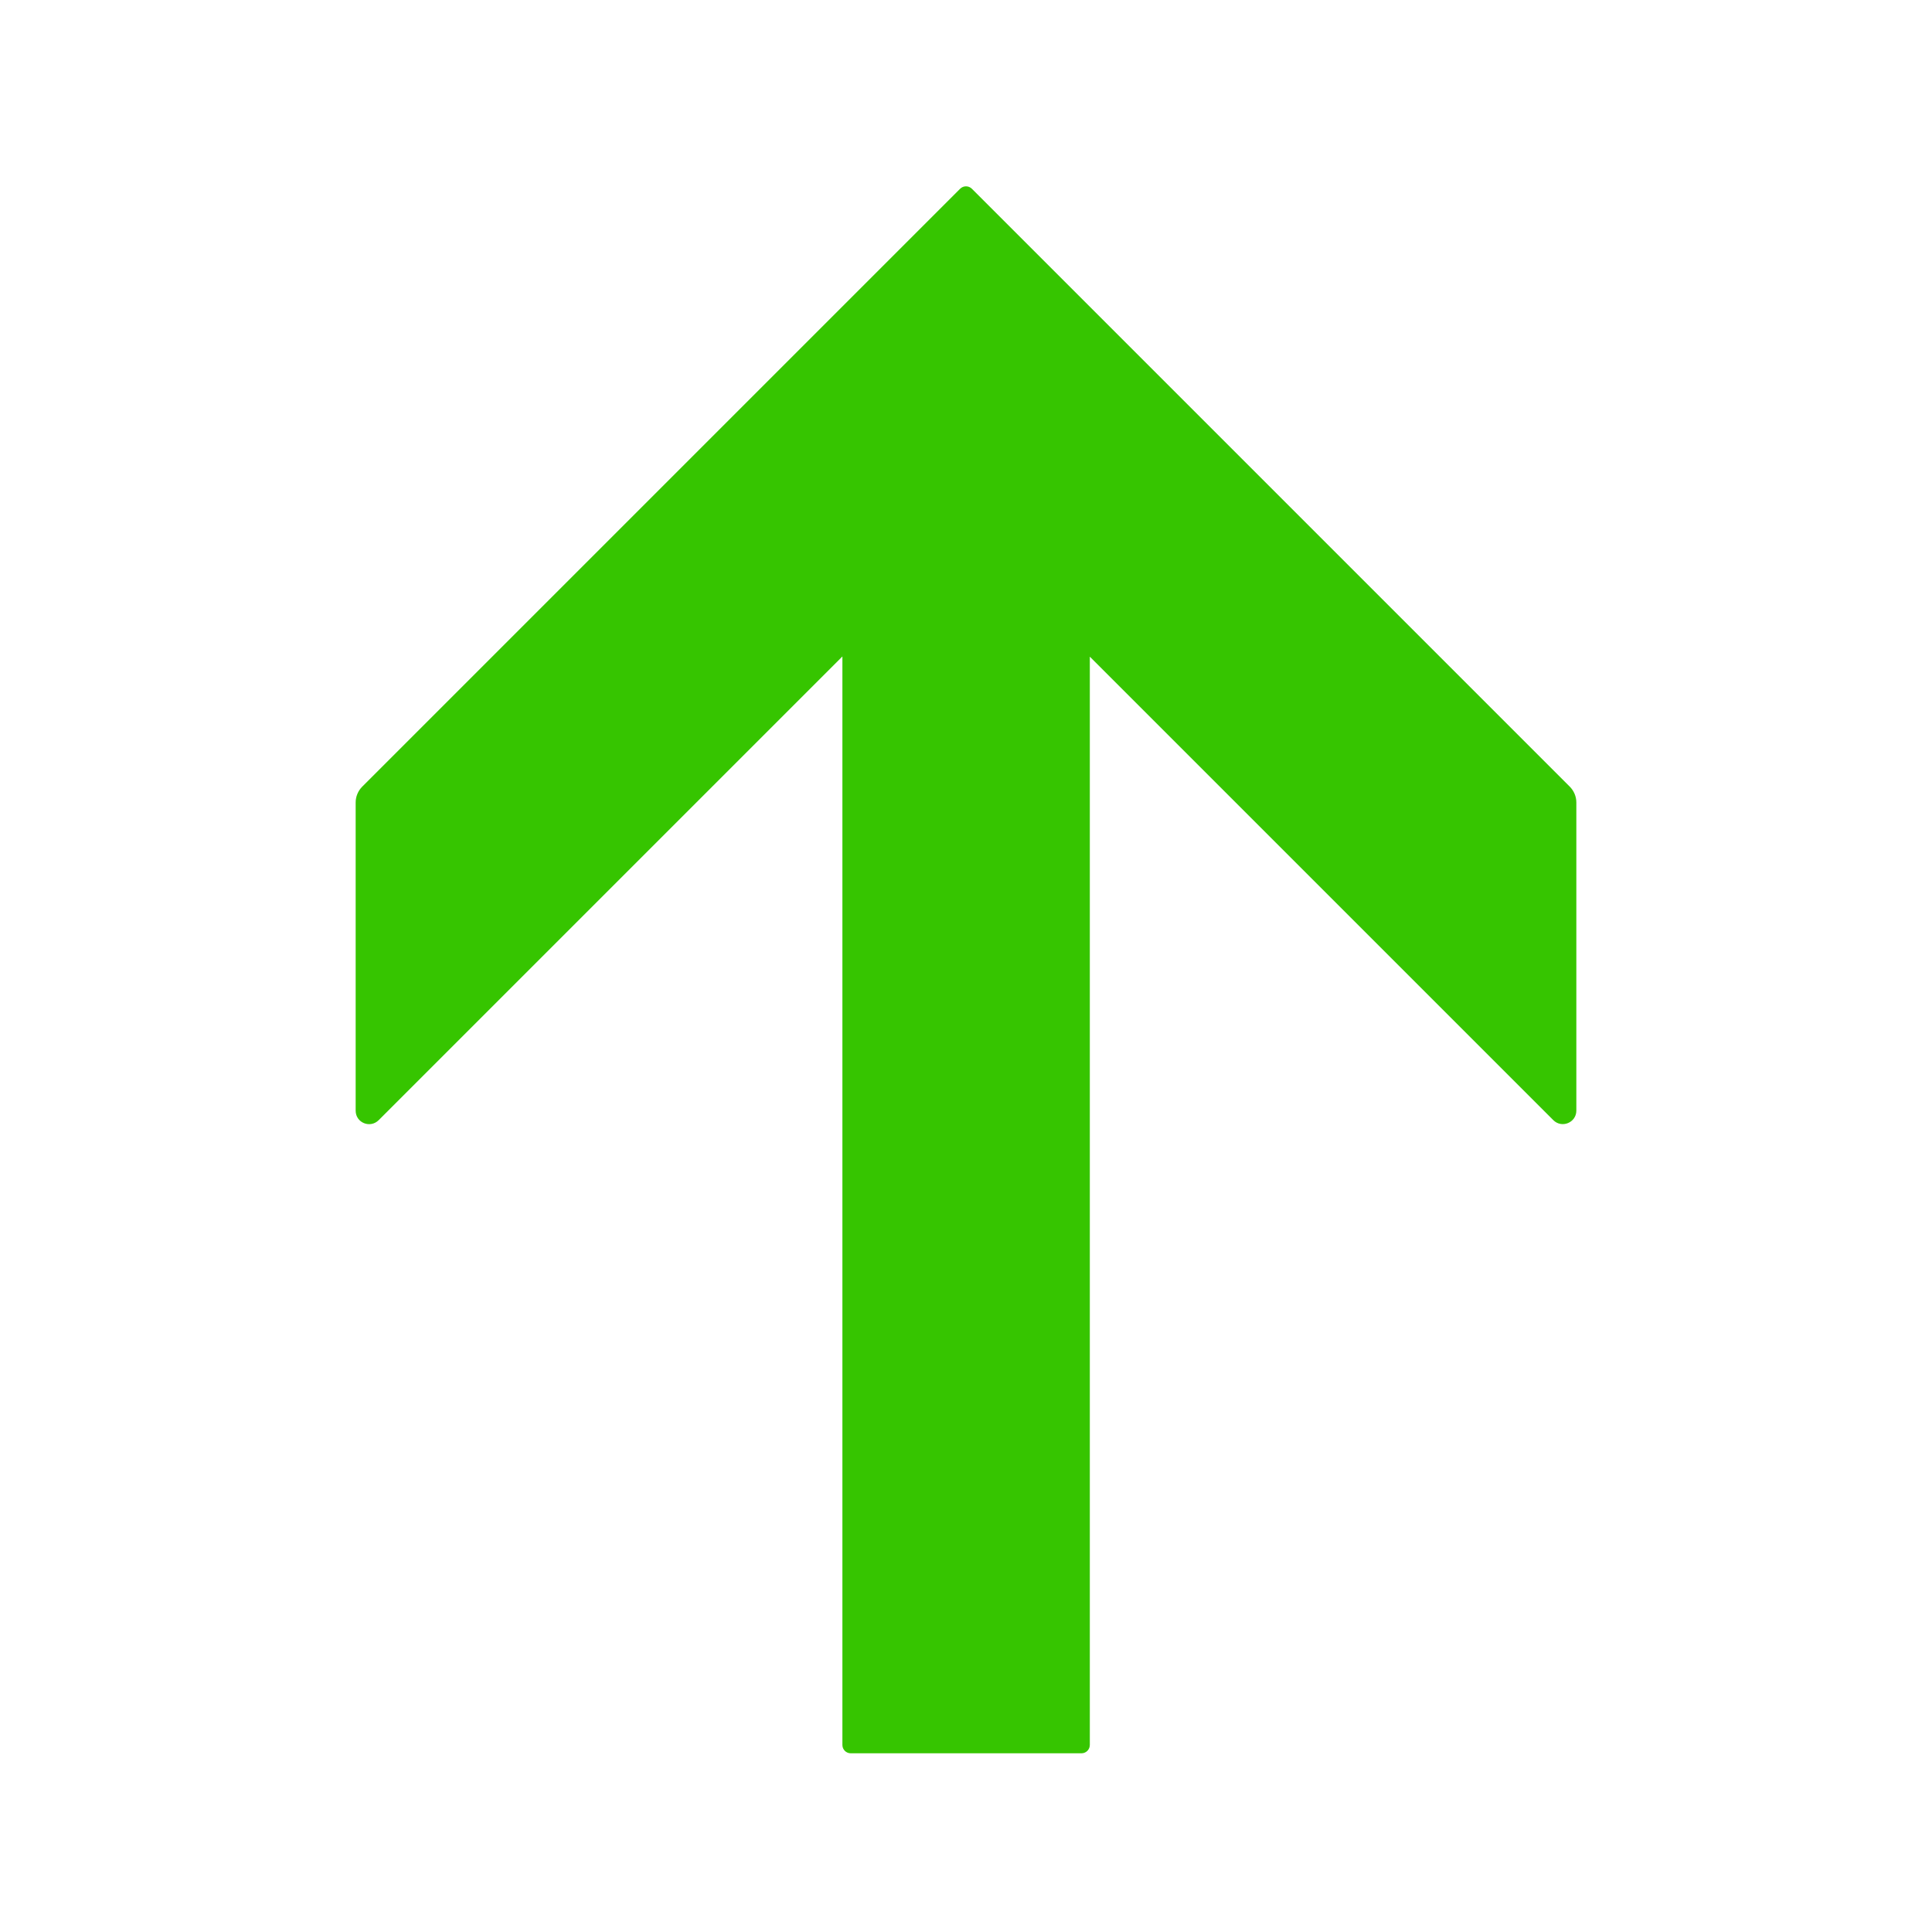 <svg width="88" height="88" viewBox="0 0 88 88" fill="none" xmlns="http://www.w3.org/2000/svg">
<g clip-path="url(#clip0_1079_4965)">
<path d="M71.5 35.83L44.27 8.6C44.12 8.45 43.88 8.45 43.73 8.6L16.5 35.83C16.31 36.02 16.2 36.28 16.2 36.55V50.59C16.2 51.14 16.86 51.41 17.25 51.02L38.37 29.9V79.48C38.37 79.69 38.54 79.86 38.75 79.86H49.26C49.47 79.86 49.64 79.69 49.64 79.48V29.91L70.75 51.02C71.14 51.41 71.8 51.13 71.8 50.59V36.55C71.8 36.28 71.69 36.02 71.5 35.83Z" fill="#36c500"/>
</g>
<defs>
<clipPath id="clip0_1079_4965">
<rect width="88" height="88" fill="#36c500"/>
</clipPath>
</defs>
</svg>
